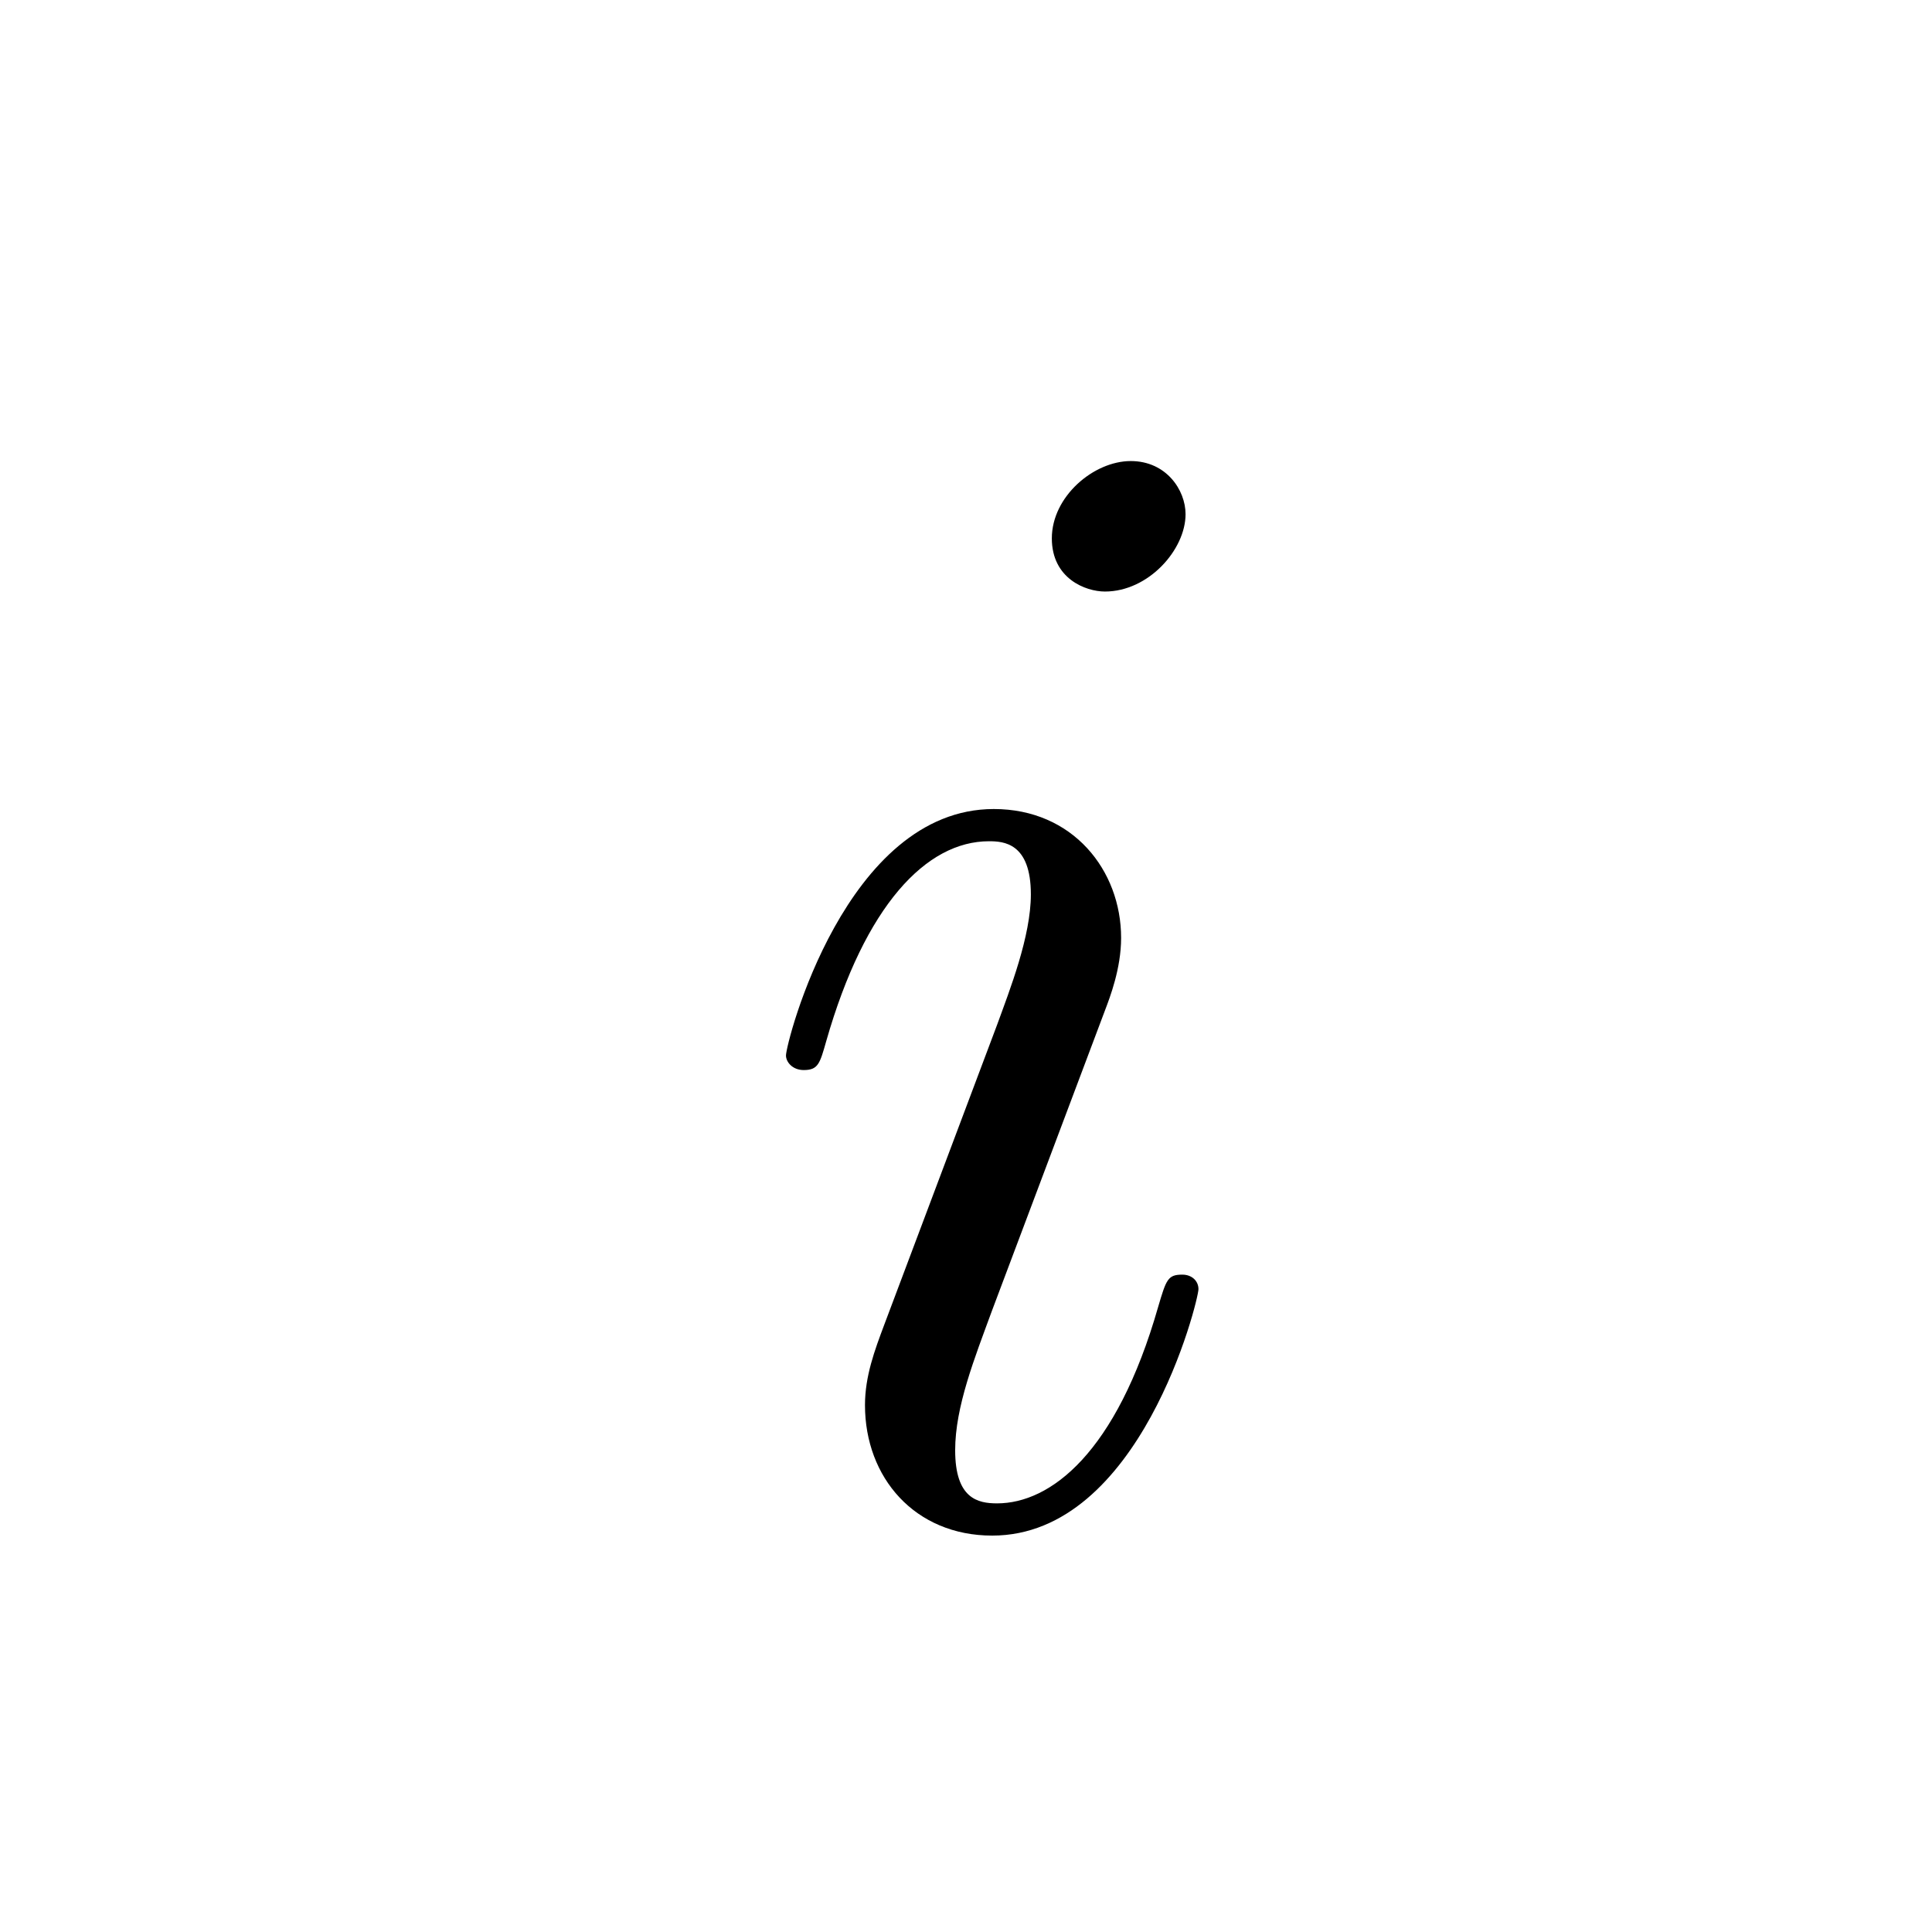 <?xml version="1.0" encoding="UTF-8"?>
<svg width="28px" height="28px" viewBox="0 0 28 28" version="1.1" xmlns="http://www.w3.org/2000/svg" xmlns:xlink="http://www.w3.org/1999/xlink">
    <!-- Generator: Sketch 48.1 (47250) - http://www.bohemiancoding.com/sketch -->
    <title>li</title>
    <desc>Created with Sketch.</desc>
    <defs></defs>
    <g id="numbers,-letters,-operators" stroke="none" stroke-width="1" fill="none" fill-rule="evenodd">
        <g id="li" fill="#000000" fill-rule="nonzero">
            <g transform="translate(10, 5)" id="g0-105">
                <path d="M7.369,13.683 C7.369,13.566 7.275,13.473 7.135,13.473 C6.925,13.473 6.902,13.543 6.785,13.94 C6.178,16.064 5.221,16.788 4.45,16.788 C4.17,16.788 3.843,16.718 3.843,16.018 C3.843,15.387 4.123,14.687 4.38,13.986 L6.014,9.644 C6.085,9.457 6.248,9.037 6.248,8.593 C6.248,7.612 5.548,6.725 4.403,6.725 C2.255,6.725 1.391,10.111 1.391,10.297 C1.391,10.391 1.485,10.508 1.648,10.508 C1.858,10.508 1.882,10.414 1.975,10.087 C2.536,8.126 3.423,7.192 4.333,7.192 C4.544,7.192 4.94,7.215 4.94,7.962 C4.94,8.57 4.637,9.34 4.45,9.854 L2.816,14.197 C2.676,14.57 2.536,14.944 2.536,15.364 C2.536,16.415 3.259,17.255 4.38,17.255 C6.528,17.255 7.369,13.846 7.369,13.683 Z M7.182,2.452 C7.182,2.102 6.902,1.682 6.388,1.682 C5.851,1.682 5.244,2.195 5.244,2.802 C5.244,3.386 5.734,3.573 6.014,3.573 C6.645,3.573 7.182,2.966 7.182,2.452 Z"></path>
            </g>
        </g>
    </g>
</svg>
